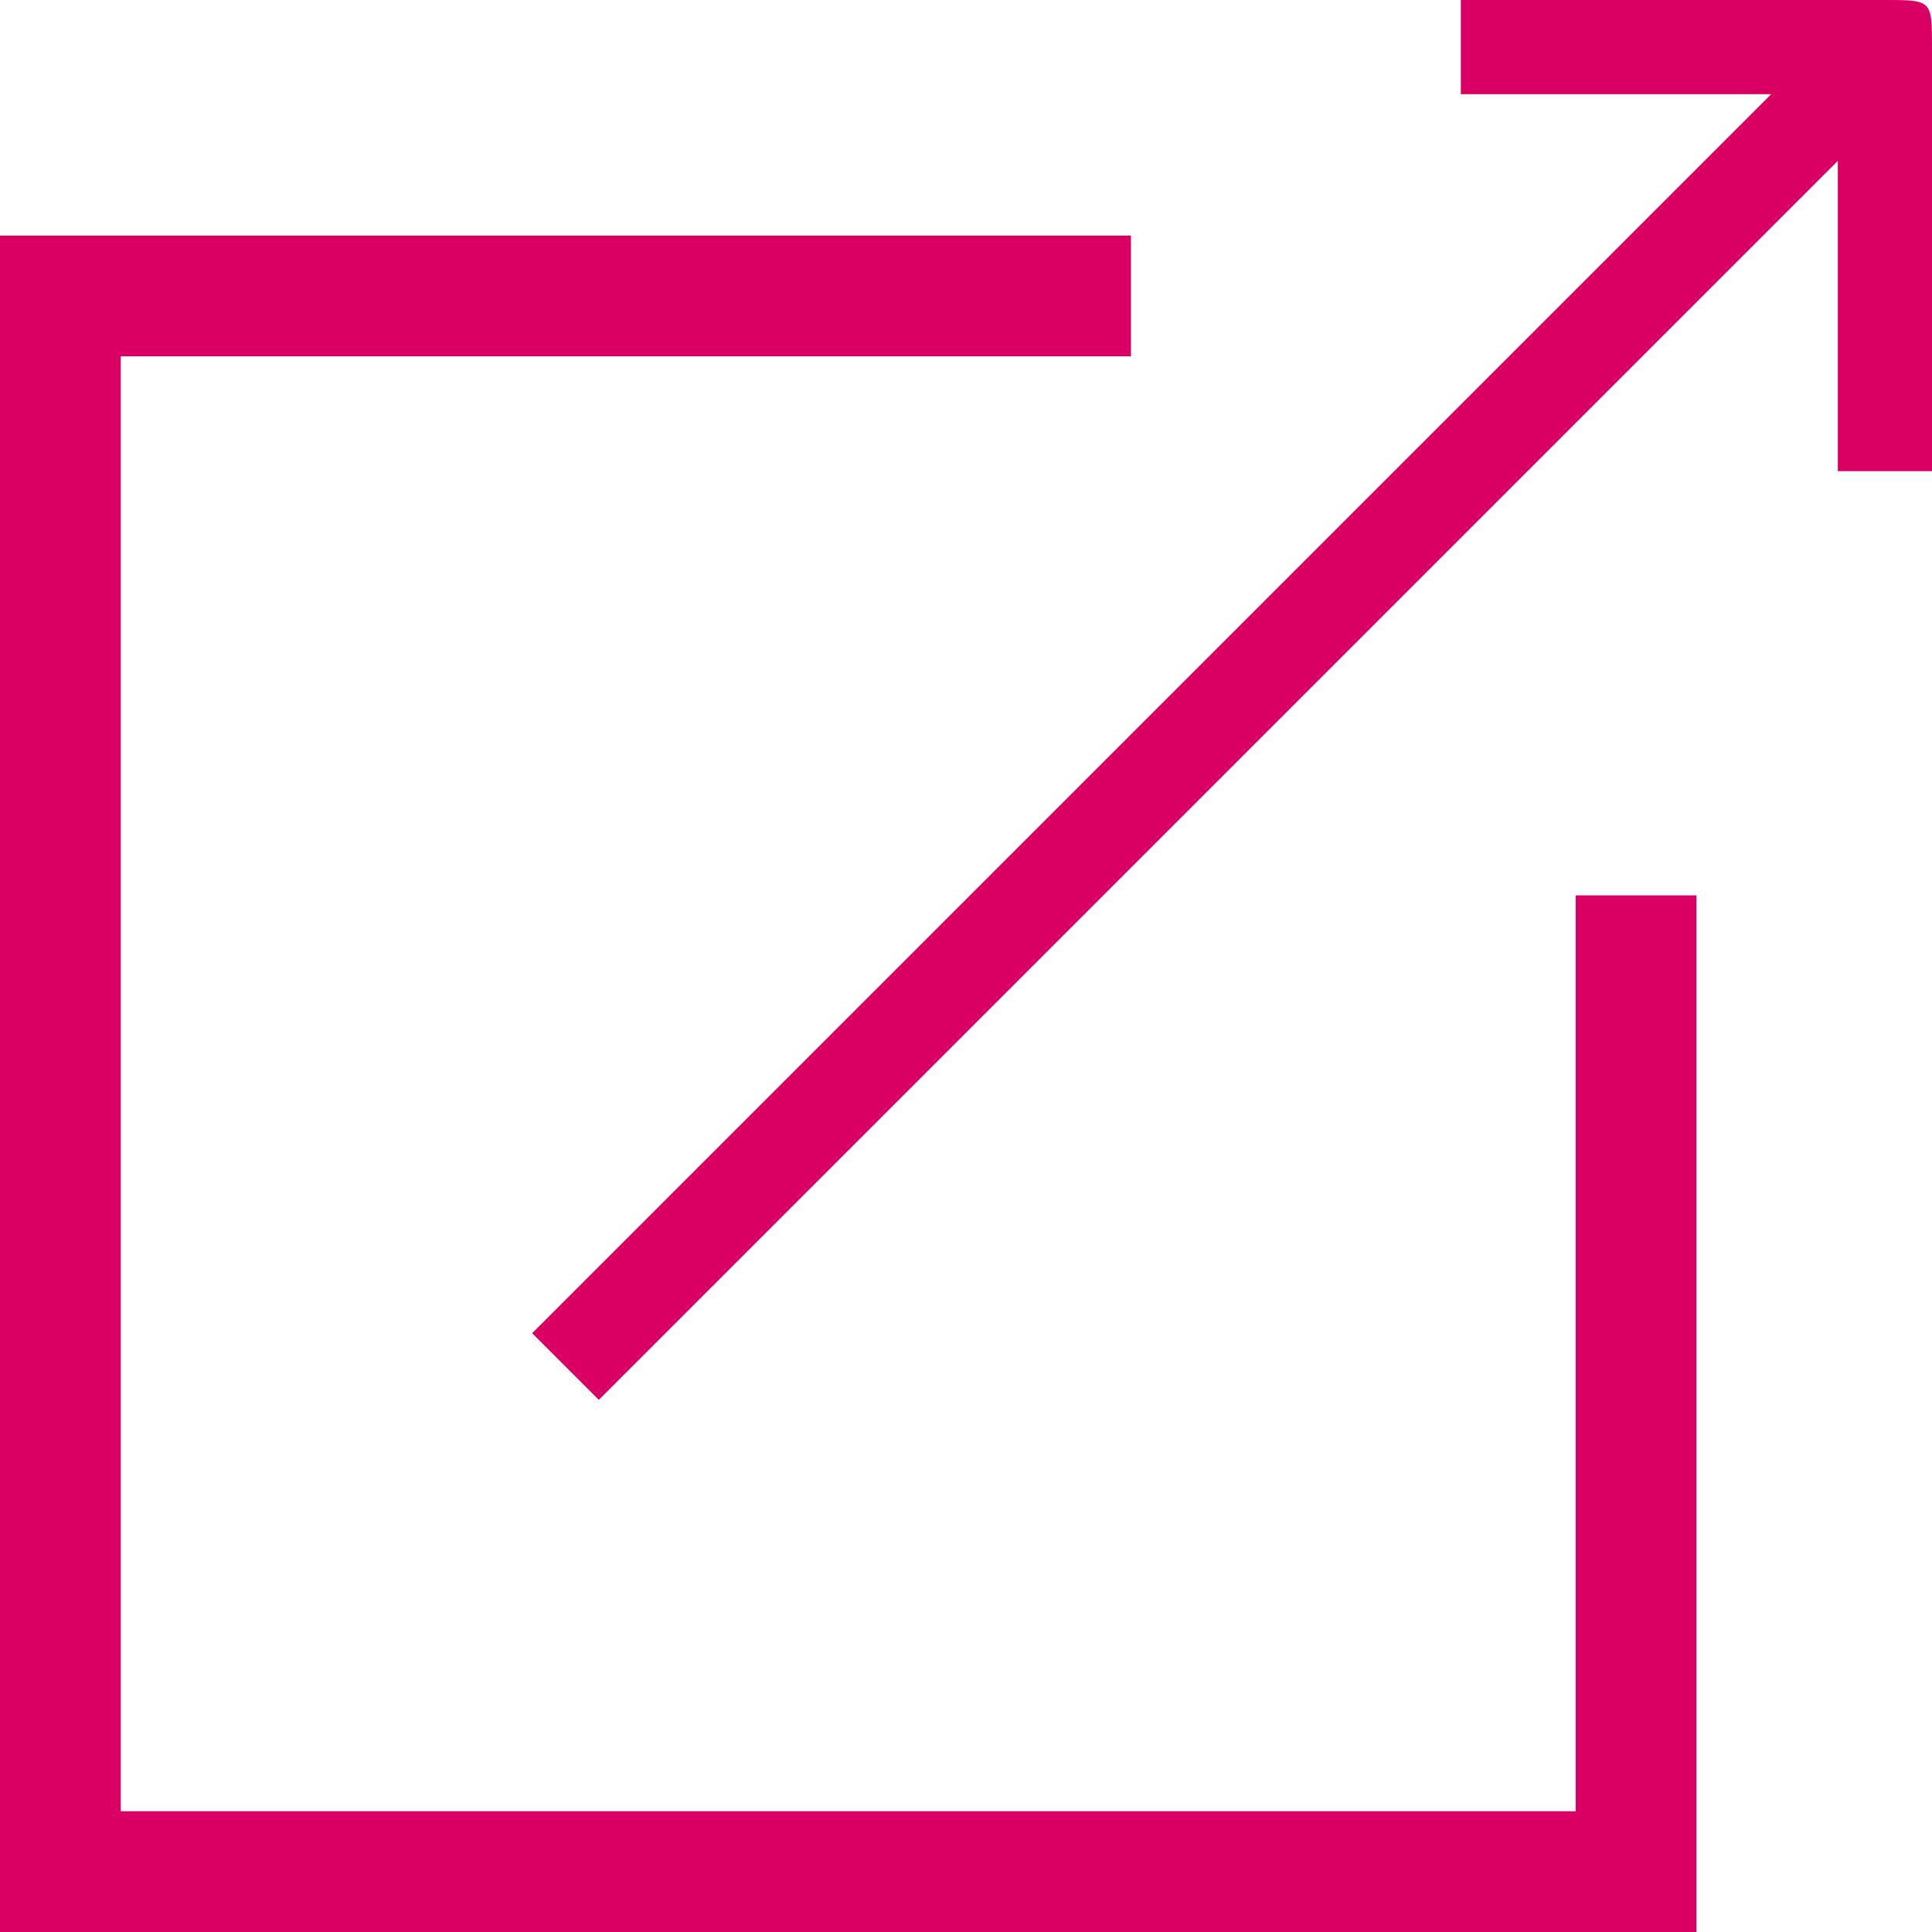 <svg width="16" height="16" viewBox="0 0 16 16" fill="none" xmlns="http://www.w3.org/2000/svg">
<path fill-rule="evenodd" clip-rule="evenodd" d="M15.61 0H12.098L12.098 0.39L12.098 0.78L14.668 0.78L4.407 11.041L4.959 11.593L15.22 1.332L15.22 3.902L15.61 3.902L16 3.902L16 0.39C16 0.195 16 0.098 15.951 0.049C15.902 0 15.805 0 15.61 0ZM1 1.951H9.366V2.951H1V15H13.049V7.415H14.049V15V16H13.049H1H0V15V2.951V1.951H1Z" fill="#DA0063"/>
</svg>
